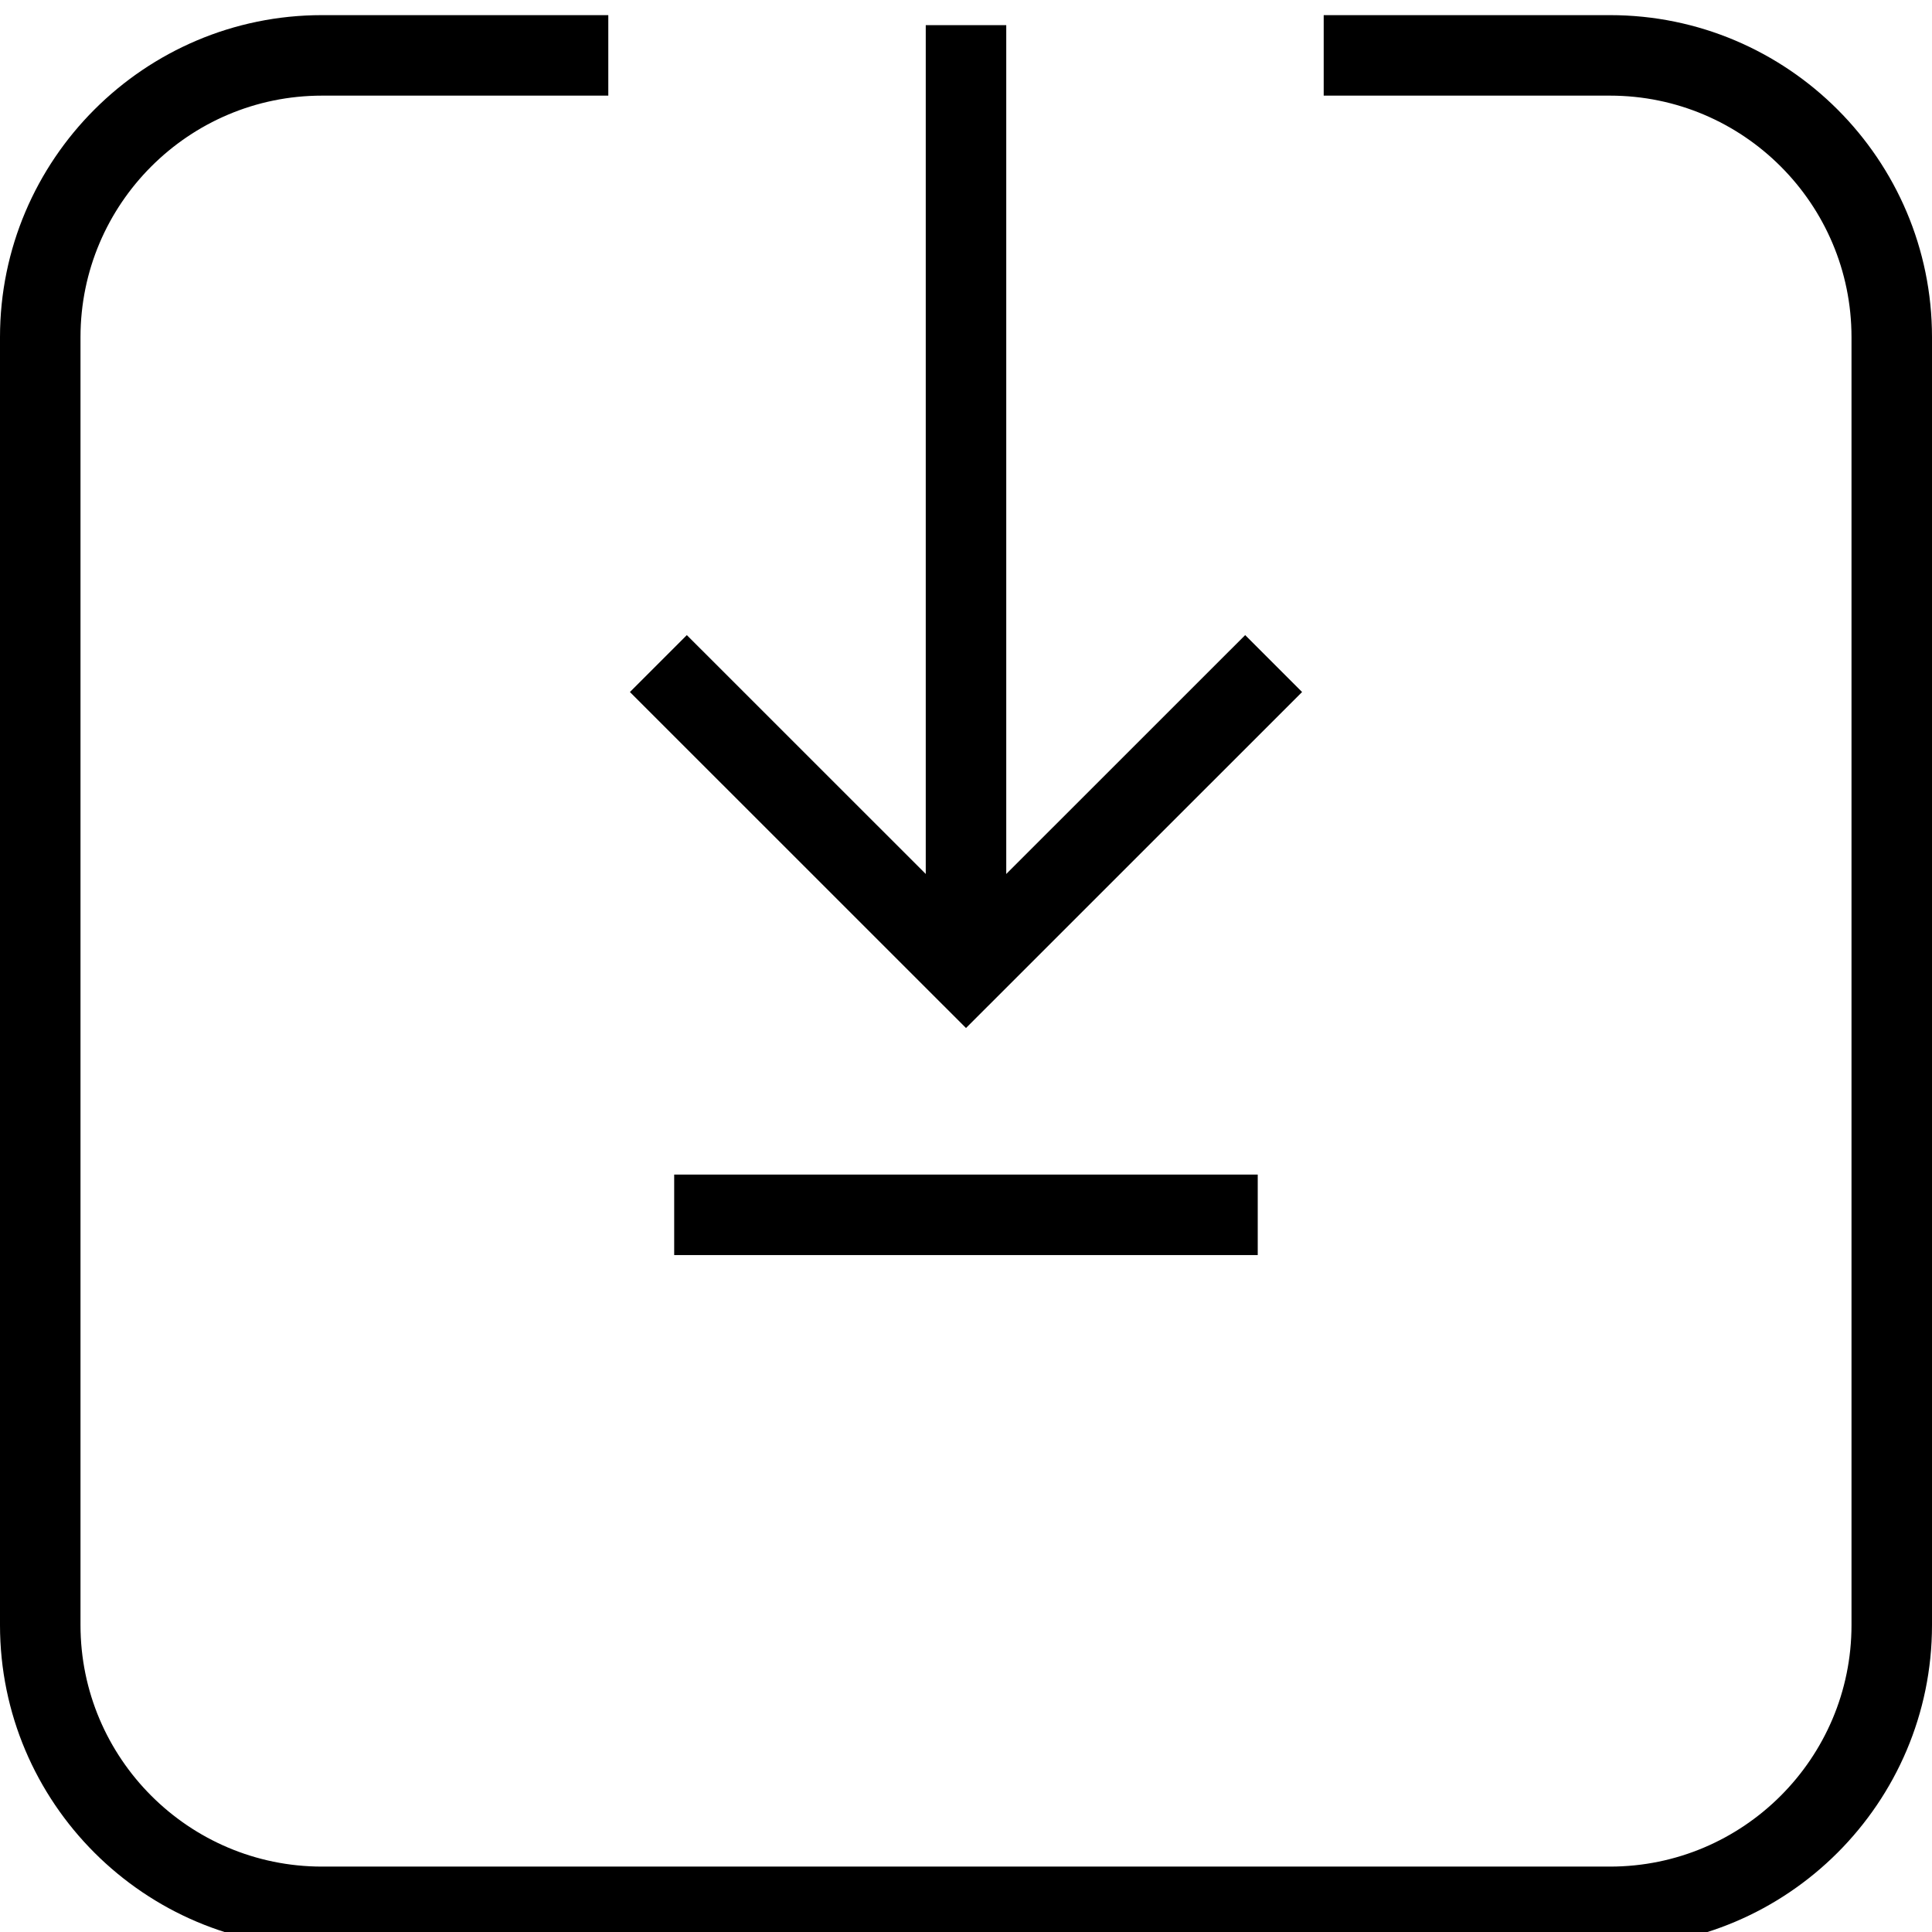 <?xml version="1.0" encoding="utf-8"?>
<!-- Generator: Adobe Illustrator 16.0.0, SVG Export Plug-In . SVG Version: 6.00 Build 0)  -->
<!DOCTYPE svg PUBLIC "-//W3C//DTD SVG 1.1//EN" "http://www.w3.org/Graphics/SVG/1.1/DTD/svg11.dtd">
<svg version="1.1" id="Layer_1" xmlns="http://www.w3.org/2000/svg" xmlns:xlink="http://www.w3.org/1999/xlink" x="0px" y="0px"
	 width="48px" height="48px" viewBox="0 0 48 48" enable-background="new 0 0 48 48" xml:space="preserve">
<g>
	<g>
		<g>
			<path d="M40,48.375H8c-4.411,0-8-3.589-8-8V8.376c0-4.411,3.589-8,8-8h7.113v2H8c-3.309,0-6,2.691-6,6v31.999
				c0,3.309,2.691,6,6,6h32c3.309,0,6-2.691,6-6V8.376c0-3.309-2.691-6-6-6h-7.113v-2H40c4.411,0,8,3.589,8,8v31.999
				C48,44.786,44.411,48.375,40,48.375z"/>
		</g>
	</g>
	<rect x="16.75" y="29.182" width="14.498" height="2"/>
	<g>
		<rect x="23" y="0.625" width="2" height="23.502"/>
		<polygon points="24,25.541 15.65,17.193 17.064,15.779 24,22.713 30.936,15.779 32.35,17.193 		"/>
	</g>
</g>
</svg>
